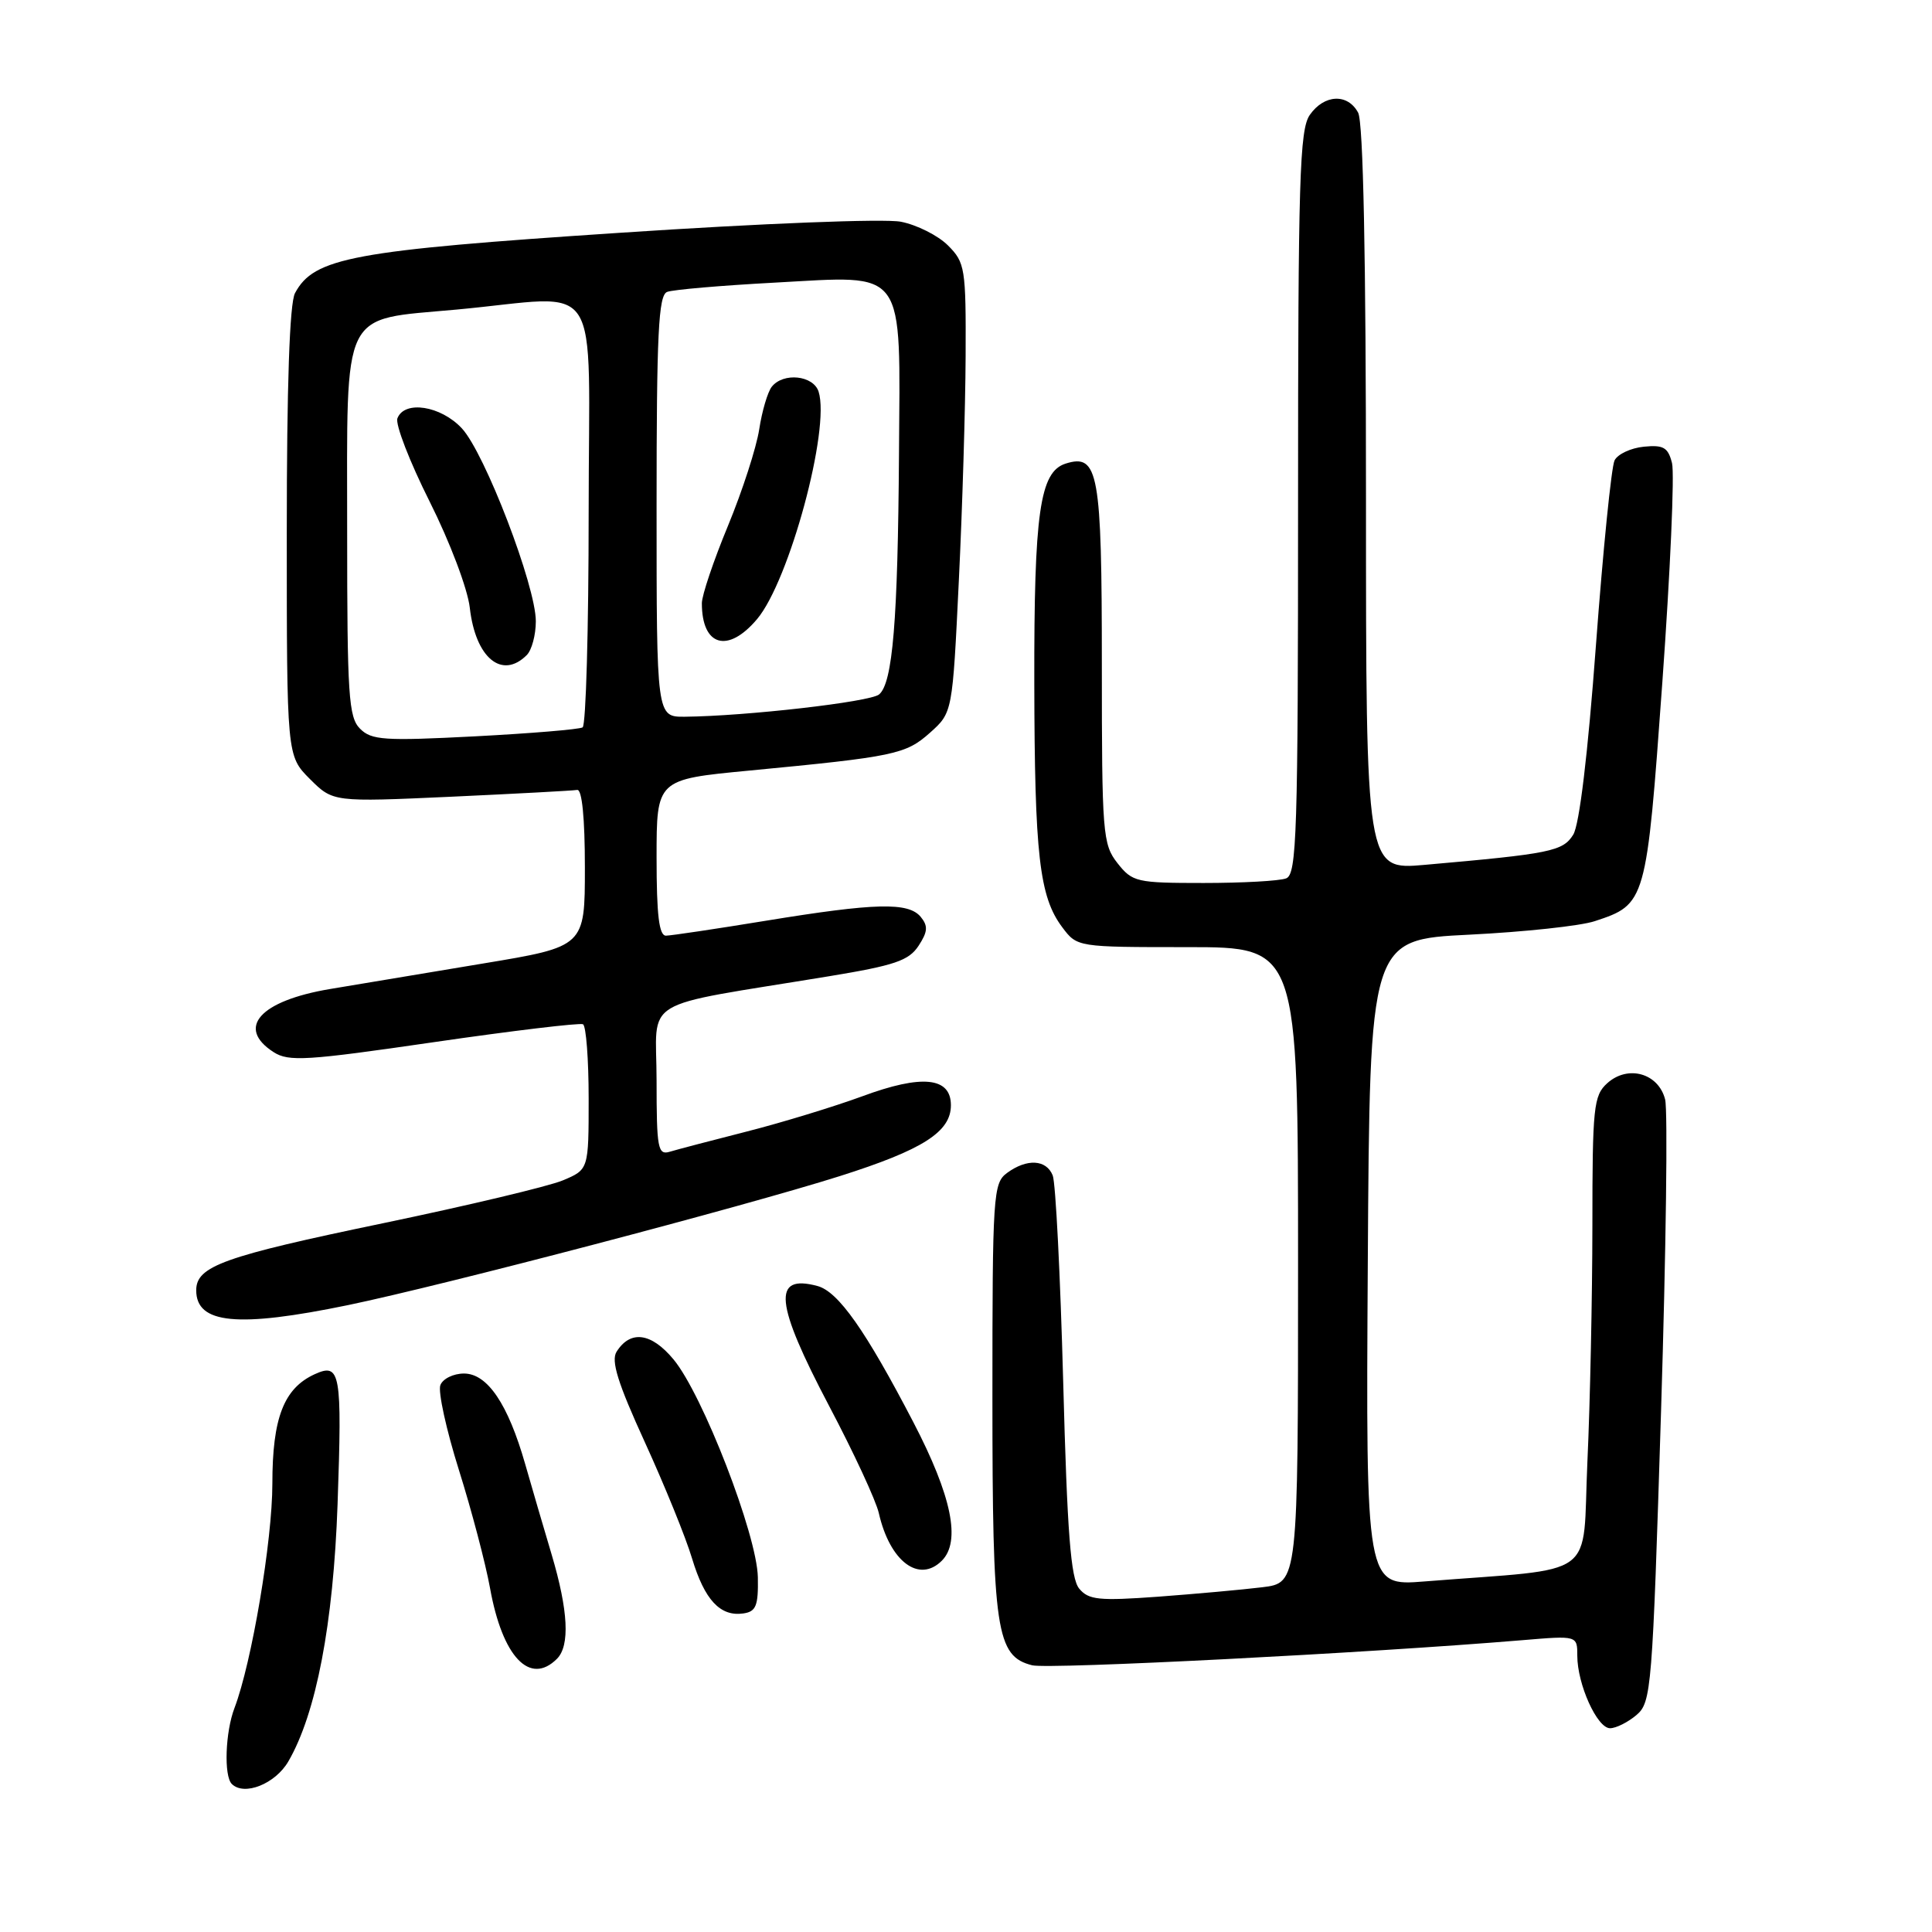<?xml version="1.0" encoding="UTF-8" standalone="no"?>
<!DOCTYPE svg PUBLIC "-//W3C//DTD SVG 1.1//EN" "http://www.w3.org/Graphics/SVG/1.1/DTD/svg11.dtd" >
<svg xmlns="http://www.w3.org/2000/svg" xmlns:xlink="http://www.w3.org/1999/xlink" version="1.1" viewBox="0 0 256 256">
 <g >
 <path fill="currentColor"
d=" M 38.20 233.41 C 41.90 227.05 44.17 215.17 44.73 199.31 C 45.34 181.84 45.11 180.54 41.70 182.09 C 37.61 183.96 36.09 187.88 36.09 196.58 C 36.09 204.13 33.36 220.31 31.07 226.32 C 29.85 229.51 29.65 235.31 30.71 236.38 C 32.35 238.02 36.47 236.38 38.20 233.41 Z  M 216.84 227.25 C 218.82 225.57 218.95 223.88 220.10 186.92 C 220.76 165.71 221.00 147.15 220.64 145.69 C 219.76 142.20 215.70 141.06 212.96 143.54 C 211.16 145.17 211.00 146.70 211.00 162.40 C 210.99 171.81 210.70 185.87 210.34 193.66 C 209.62 209.54 212.14 207.69 188.74 209.55 C 180.98 210.17 180.98 210.17 181.24 167.34 C 181.50 124.50 181.50 124.50 194.68 123.85 C 201.94 123.49 209.42 122.69 211.31 122.06 C 218.11 119.82 218.16 119.63 220.27 90.39 C 221.32 75.79 221.90 62.72 221.55 61.36 C 221.03 59.29 220.42 58.93 217.82 59.19 C 216.10 59.36 214.36 60.17 213.94 61.00 C 213.52 61.83 212.41 72.85 211.47 85.50 C 210.40 99.96 209.28 109.28 208.46 110.60 C 207.09 112.80 205.47 113.13 188.75 114.60 C 181.00 115.28 181.00 115.28 181.00 66.07 C 181.00 34.07 180.64 16.19 179.96 14.93 C 178.58 12.35 175.47 12.49 173.56 15.22 C 172.20 17.16 172.00 23.73 172.00 66.62 C 172.00 110.53 171.83 115.85 170.42 116.39 C 169.55 116.73 164.63 117.00 159.49 117.00 C 150.59 117.00 150.05 116.88 148.07 114.37 C 146.11 111.87 146.00 110.49 146.00 88.06 C 146.00 62.56 145.55 60.06 141.20 61.43 C 137.78 62.52 137.01 67.90 137.05 90.50 C 137.09 113.31 137.72 118.82 140.75 122.86 C 142.73 125.50 142.73 125.50 157.37 125.50 C 172.00 125.50 172.00 125.50 172.00 167.62 C 172.00 209.74 172.00 209.74 167.25 210.32 C 164.64 210.64 158.43 211.20 153.47 211.57 C 145.62 212.14 144.24 212.00 143.00 210.50 C 141.88 209.15 141.41 203.15 140.88 183.13 C 140.50 169.04 139.88 156.71 139.49 155.75 C 138.64 153.63 136.07 153.49 133.44 155.42 C 131.60 156.77 131.50 158.28 131.50 185.17 C 131.50 216.11 132.00 219.46 136.77 220.66 C 138.96 221.21 181.13 219.05 201.75 217.33 C 209.00 216.72 209.00 216.72 209.00 219.39 C 209.00 223.18 211.63 229.00 213.34 229.00 C 214.13 229.00 215.71 228.21 216.84 227.25 Z  M 73.80 219.80 C 75.54 218.06 75.30 213.41 73.10 206.00 C 72.03 202.43 70.46 197.03 69.59 194.00 C 67.32 186.05 64.59 182.00 61.48 182.00 C 60.08 182.00 58.67 182.69 58.35 183.54 C 58.02 184.38 59.13 189.45 60.81 194.79 C 62.49 200.13 64.34 207.17 64.93 210.42 C 66.57 219.55 70.21 223.39 73.80 219.80 Z  M 100.42 209.00 C 100.31 203.38 93.10 184.74 89.23 180.11 C 86.29 176.58 83.53 176.21 81.70 179.11 C 80.94 180.32 81.86 183.26 85.45 191.11 C 88.06 196.82 90.88 203.75 91.70 206.50 C 93.36 212.00 95.43 214.23 98.49 213.79 C 100.18 213.55 100.49 212.78 100.42 209.00 Z  M 124.80 206.80 C 127.35 204.25 126.11 198.23 121.03 188.46 C 114.70 176.29 111.07 171.13 108.31 170.40 C 102.29 168.79 102.67 172.64 109.88 186.33 C 113.12 192.47 116.08 198.85 116.45 200.50 C 117.91 206.91 121.78 209.82 124.80 206.80 Z  M 46.13 172.93 C 58.83 170.29 98.45 159.90 111.28 155.84 C 122.29 152.35 126.00 149.98 126.00 146.45 C 126.00 142.72 122.17 142.33 114.24 145.27 C 110.53 146.63 103.67 148.73 99.00 149.92 C 94.33 151.11 89.71 152.32 88.75 152.61 C 87.17 153.09 87.00 152.19 87.00 143.17 C 87.00 131.92 84.28 133.57 109.84 129.36 C 118.54 127.93 120.42 127.29 121.71 125.33 C 122.94 123.45 122.99 122.70 122.00 121.49 C 120.36 119.52 115.99 119.63 101.50 122.00 C 94.90 123.08 88.94 123.97 88.25 123.98 C 87.33 124.00 87.00 121.27 87.00 113.64 C 87.00 103.28 87.00 103.28 99.25 102.11 C 118.58 100.26 120.01 99.96 123.24 97.08 C 126.21 94.42 126.21 94.42 127.05 76.96 C 127.52 67.36 127.92 53.97 127.95 47.20 C 128.00 35.54 127.88 34.79 125.61 32.52 C 124.30 31.21 121.49 29.79 119.36 29.38 C 117.18 28.96 100.97 29.59 82.08 30.85 C 46.69 33.19 41.60 34.14 39.09 38.84 C 38.37 40.17 38.00 51.10 38.00 70.51 C 38.00 100.15 38.00 100.15 41.06 103.22 C 44.13 106.28 44.13 106.28 59.79 105.57 C 68.40 105.17 75.91 104.77 76.48 104.67 C 77.12 104.56 77.50 108.37 77.50 114.97 C 77.50 125.43 77.50 125.43 64.00 127.67 C 56.58 128.91 47.45 130.43 43.73 131.05 C 34.44 132.61 31.24 136.18 36.25 139.41 C 38.25 140.70 40.62 140.55 57.50 138.09 C 67.95 136.57 76.84 135.51 77.25 135.72 C 77.66 135.94 78.00 140.36 78.00 145.55 C 78.00 154.97 78.00 154.97 74.57 156.41 C 72.68 157.20 61.99 159.74 50.82 162.07 C 29.61 166.48 26.00 167.77 26.00 170.97 C 26.00 175.43 31.47 175.96 46.13 172.93 Z  M 47.71 96.56 C 46.19 95.05 46.00 92.13 46.00 70.54 C 46.00 40.48 45.03 42.45 60.50 41.02 C 80.22 39.20 78.00 35.79 78.00 67.94 C 78.00 83.31 77.64 96.10 77.20 96.38 C 76.76 96.65 70.33 97.18 62.91 97.57 C 50.93 98.19 49.22 98.08 47.71 96.56 Z  M 69.80 86.80 C 70.46 86.14 71.00 84.13 71.00 82.32 C 71.00 77.65 64.24 60.01 61.19 56.75 C 58.40 53.76 53.59 53.01 52.66 55.43 C 52.36 56.22 54.28 61.18 56.93 66.46 C 59.62 71.82 61.97 78.04 62.25 80.53 C 63.00 87.17 66.51 90.09 69.80 86.80 Z  M 87.00 67.11 C 87.00 44.16 87.25 39.12 88.40 38.68 C 89.16 38.38 95.58 37.83 102.65 37.45 C 120.25 36.50 119.28 35.16 119.12 60.21 C 118.97 82.24 118.29 90.52 116.48 92.02 C 115.28 93.01 98.85 94.89 90.75 94.97 C 87.00 95.00 87.00 95.00 87.00 67.11 Z  M 100.32 82.03 C 104.59 76.96 110.03 56.83 108.47 51.90 C 107.78 49.73 103.79 49.31 102.26 51.25 C 101.72 51.94 100.97 54.47 100.60 56.89 C 100.23 59.30 98.37 65.05 96.47 69.65 C 94.56 74.26 93.00 78.88 93.00 79.93 C 93.00 85.64 96.45 86.63 100.32 82.03 Z "/>
</g>
</svg>